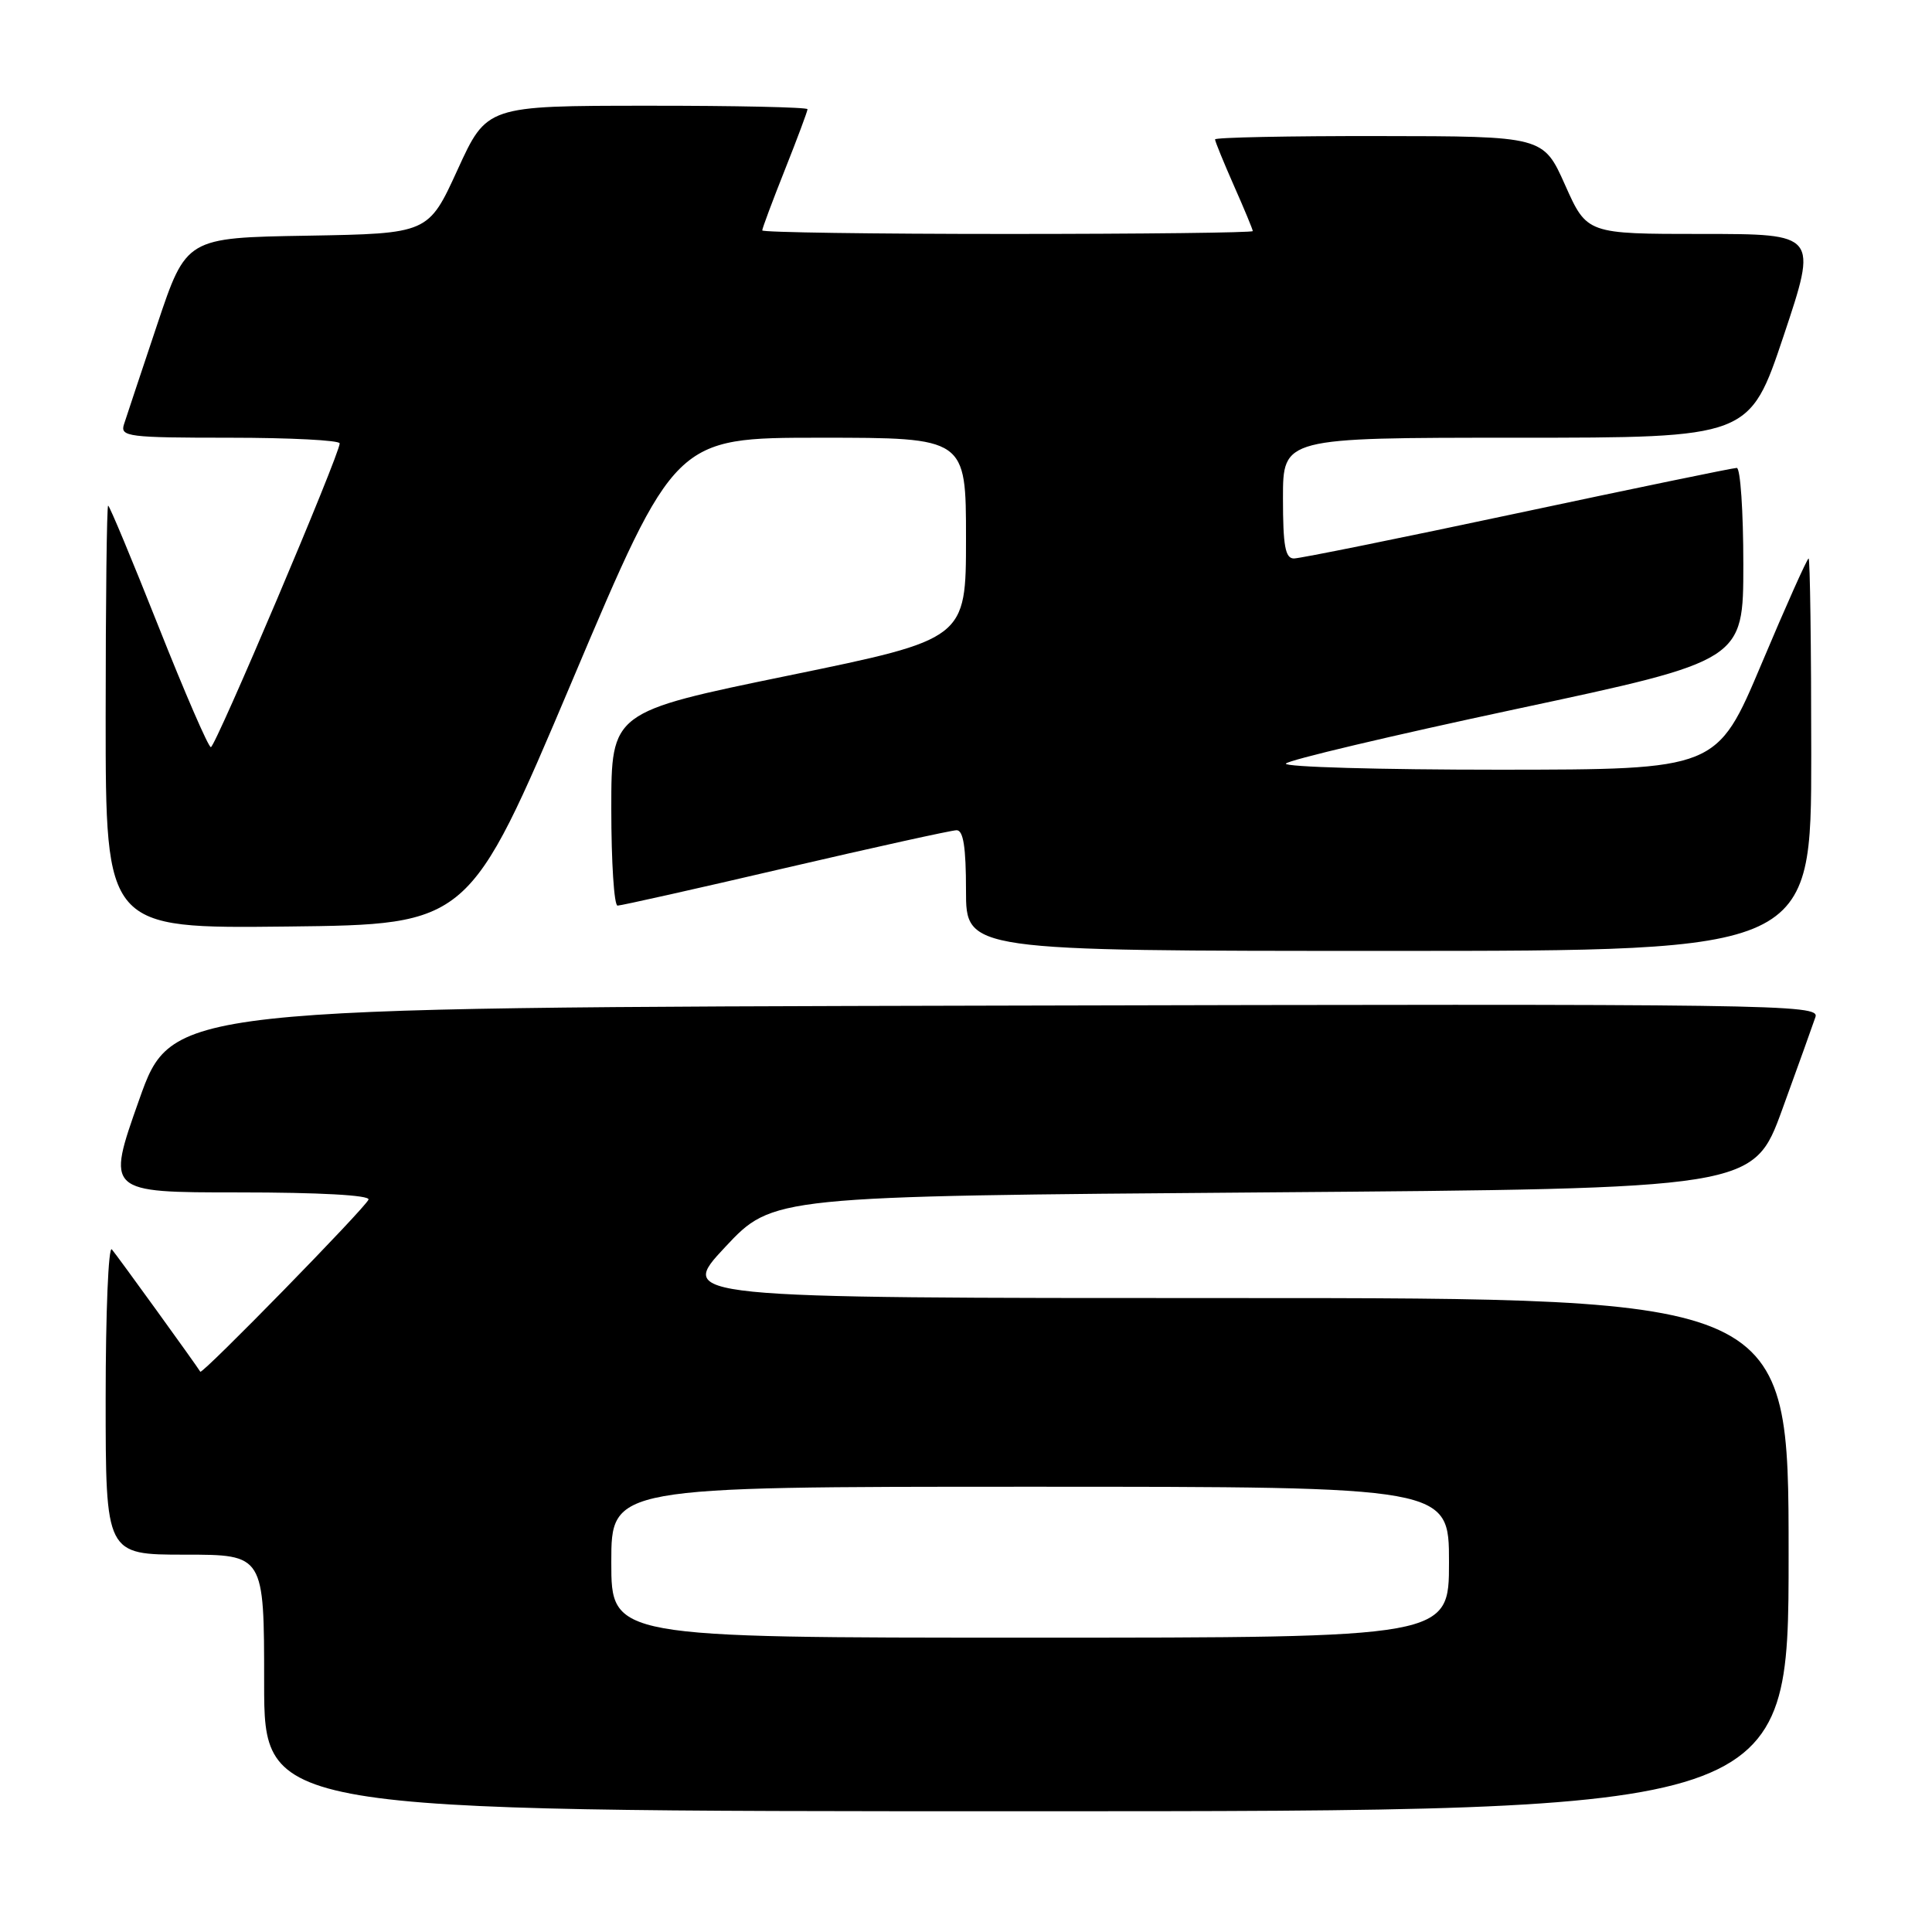 <?xml version="1.0" encoding="UTF-8" standalone="no"?>
<!DOCTYPE svg PUBLIC "-//W3C//DTD SVG 1.1//EN" "http://www.w3.org/Graphics/SVG/1.1/DTD/svg11.dtd" >
<svg xmlns="http://www.w3.org/2000/svg" xmlns:xlink="http://www.w3.org/1999/xlink" version="1.1" viewBox="0 0 256 256">
 <g >
 <path fill="currentColor"
d=" M 237.00 206.00 C 237.00 172.00 237.00 172.00 163.39 172.00 C 89.77 172.00 89.77 172.00 96.08 165.25 C 102.40 158.50 102.40 158.50 167.37 158.00 C 232.34 157.50 232.34 157.50 236.16 147.00 C 238.26 141.22 240.24 135.71 240.56 134.75 C 241.11 133.08 235.66 133.00 131.95 133.25 C 22.77 133.50 22.77 133.50 18.43 145.75 C 14.09 158.00 14.09 158.00 31.63 158.00 C 42.29 158.00 49.04 158.37 48.83 158.95 C 48.47 159.99 26.78 182.18 26.54 181.76 C 26.10 181.00 15.52 166.36 14.82 165.55 C 14.37 165.03 14.00 173.92 14.00 185.30 C 14.00 206.00 14.00 206.00 24.50 206.00 C 35.00 206.00 35.00 206.00 35.00 223.00 C 35.00 240.00 35.00 240.00 136.00 240.00 C 237.00 240.00 237.00 240.00 237.00 206.00 Z  M 240.00 100.00 C 240.00 85.70 239.84 74.00 239.65 74.00 C 239.46 74.00 236.64 80.29 233.40 87.99 C 227.50 101.97 227.50 101.97 198.69 101.99 C 182.85 101.99 170.11 101.63 170.39 101.18 C 170.67 100.72 184.42 97.47 200.95 93.94 C 231.00 87.53 231.00 87.53 231.00 74.77 C 231.00 67.75 230.61 62.00 230.13 62.00 C 229.65 62.00 216.58 64.70 201.08 68.00 C 185.58 71.30 172.25 74.00 171.45 74.00 C 170.30 74.00 170.00 72.33 170.00 66.00 C 170.00 58.00 170.00 58.00 200.91 58.00 C 231.82 58.00 231.82 58.00 236.34 44.50 C 240.85 31.00 240.85 31.00 225.57 31.00 C 210.28 31.00 210.28 31.00 207.39 24.53 C 204.50 18.05 204.50 18.05 182.75 18.03 C 170.79 18.01 161.00 18.21 161.00 18.47 C 161.00 18.73 162.13 21.49 163.50 24.60 C 164.88 27.71 166.00 30.42 166.00 30.62 C 166.00 30.83 151.38 31.00 133.50 31.00 C 115.62 31.00 101.00 30.79 101.00 30.53 C 101.00 30.27 102.35 26.65 104.00 22.50 C 105.65 18.35 107.00 14.73 107.00 14.47 C 107.00 14.21 97.44 14.00 85.75 14.01 C 64.50 14.02 64.50 14.02 60.63 22.49 C 56.76 30.95 56.76 30.95 40.72 31.23 C 24.68 31.50 24.68 31.50 20.83 43.00 C 18.71 49.33 16.73 55.29 16.42 56.25 C 15.91 57.86 17.01 58.00 30.43 58.00 C 38.44 58.00 45.01 58.34 45.01 58.75 C 45.04 60.13 28.55 99.00 27.94 99.00 C 27.61 99.00 24.49 91.80 21.00 83.00 C 17.51 74.20 14.51 67.00 14.33 67.00 C 14.15 67.00 14.00 79.61 14.00 95.02 C 14.00 123.04 14.00 123.04 38.08 122.77 C 62.15 122.50 62.15 122.50 75.80 90.25 C 89.44 58.00 89.44 58.00 108.72 58.00 C 128.00 58.00 128.00 58.00 128.00 71.34 C 128.00 84.68 128.00 84.68 104.50 89.51 C 81.00 94.34 81.00 94.34 81.00 107.17 C 81.00 114.23 81.37 120.00 81.83 120.00 C 82.28 120.00 92.30 117.76 104.08 115.01 C 115.86 112.27 126.06 110.02 126.75 110.01 C 127.65 110.00 128.00 112.26 128.00 118.00 C 128.00 126.00 128.00 126.00 184.00 126.00 C 240.00 126.00 240.00 126.00 240.00 100.00 Z  M 81.00 207.00 C 81.00 197.00 81.00 197.00 136.50 197.00 C 192.00 197.00 192.00 197.00 192.00 207.00 C 192.00 217.00 192.00 217.00 136.50 217.00 C 81.00 217.00 81.00 217.00 81.00 207.00 Z "/>
</g>
</svg>
